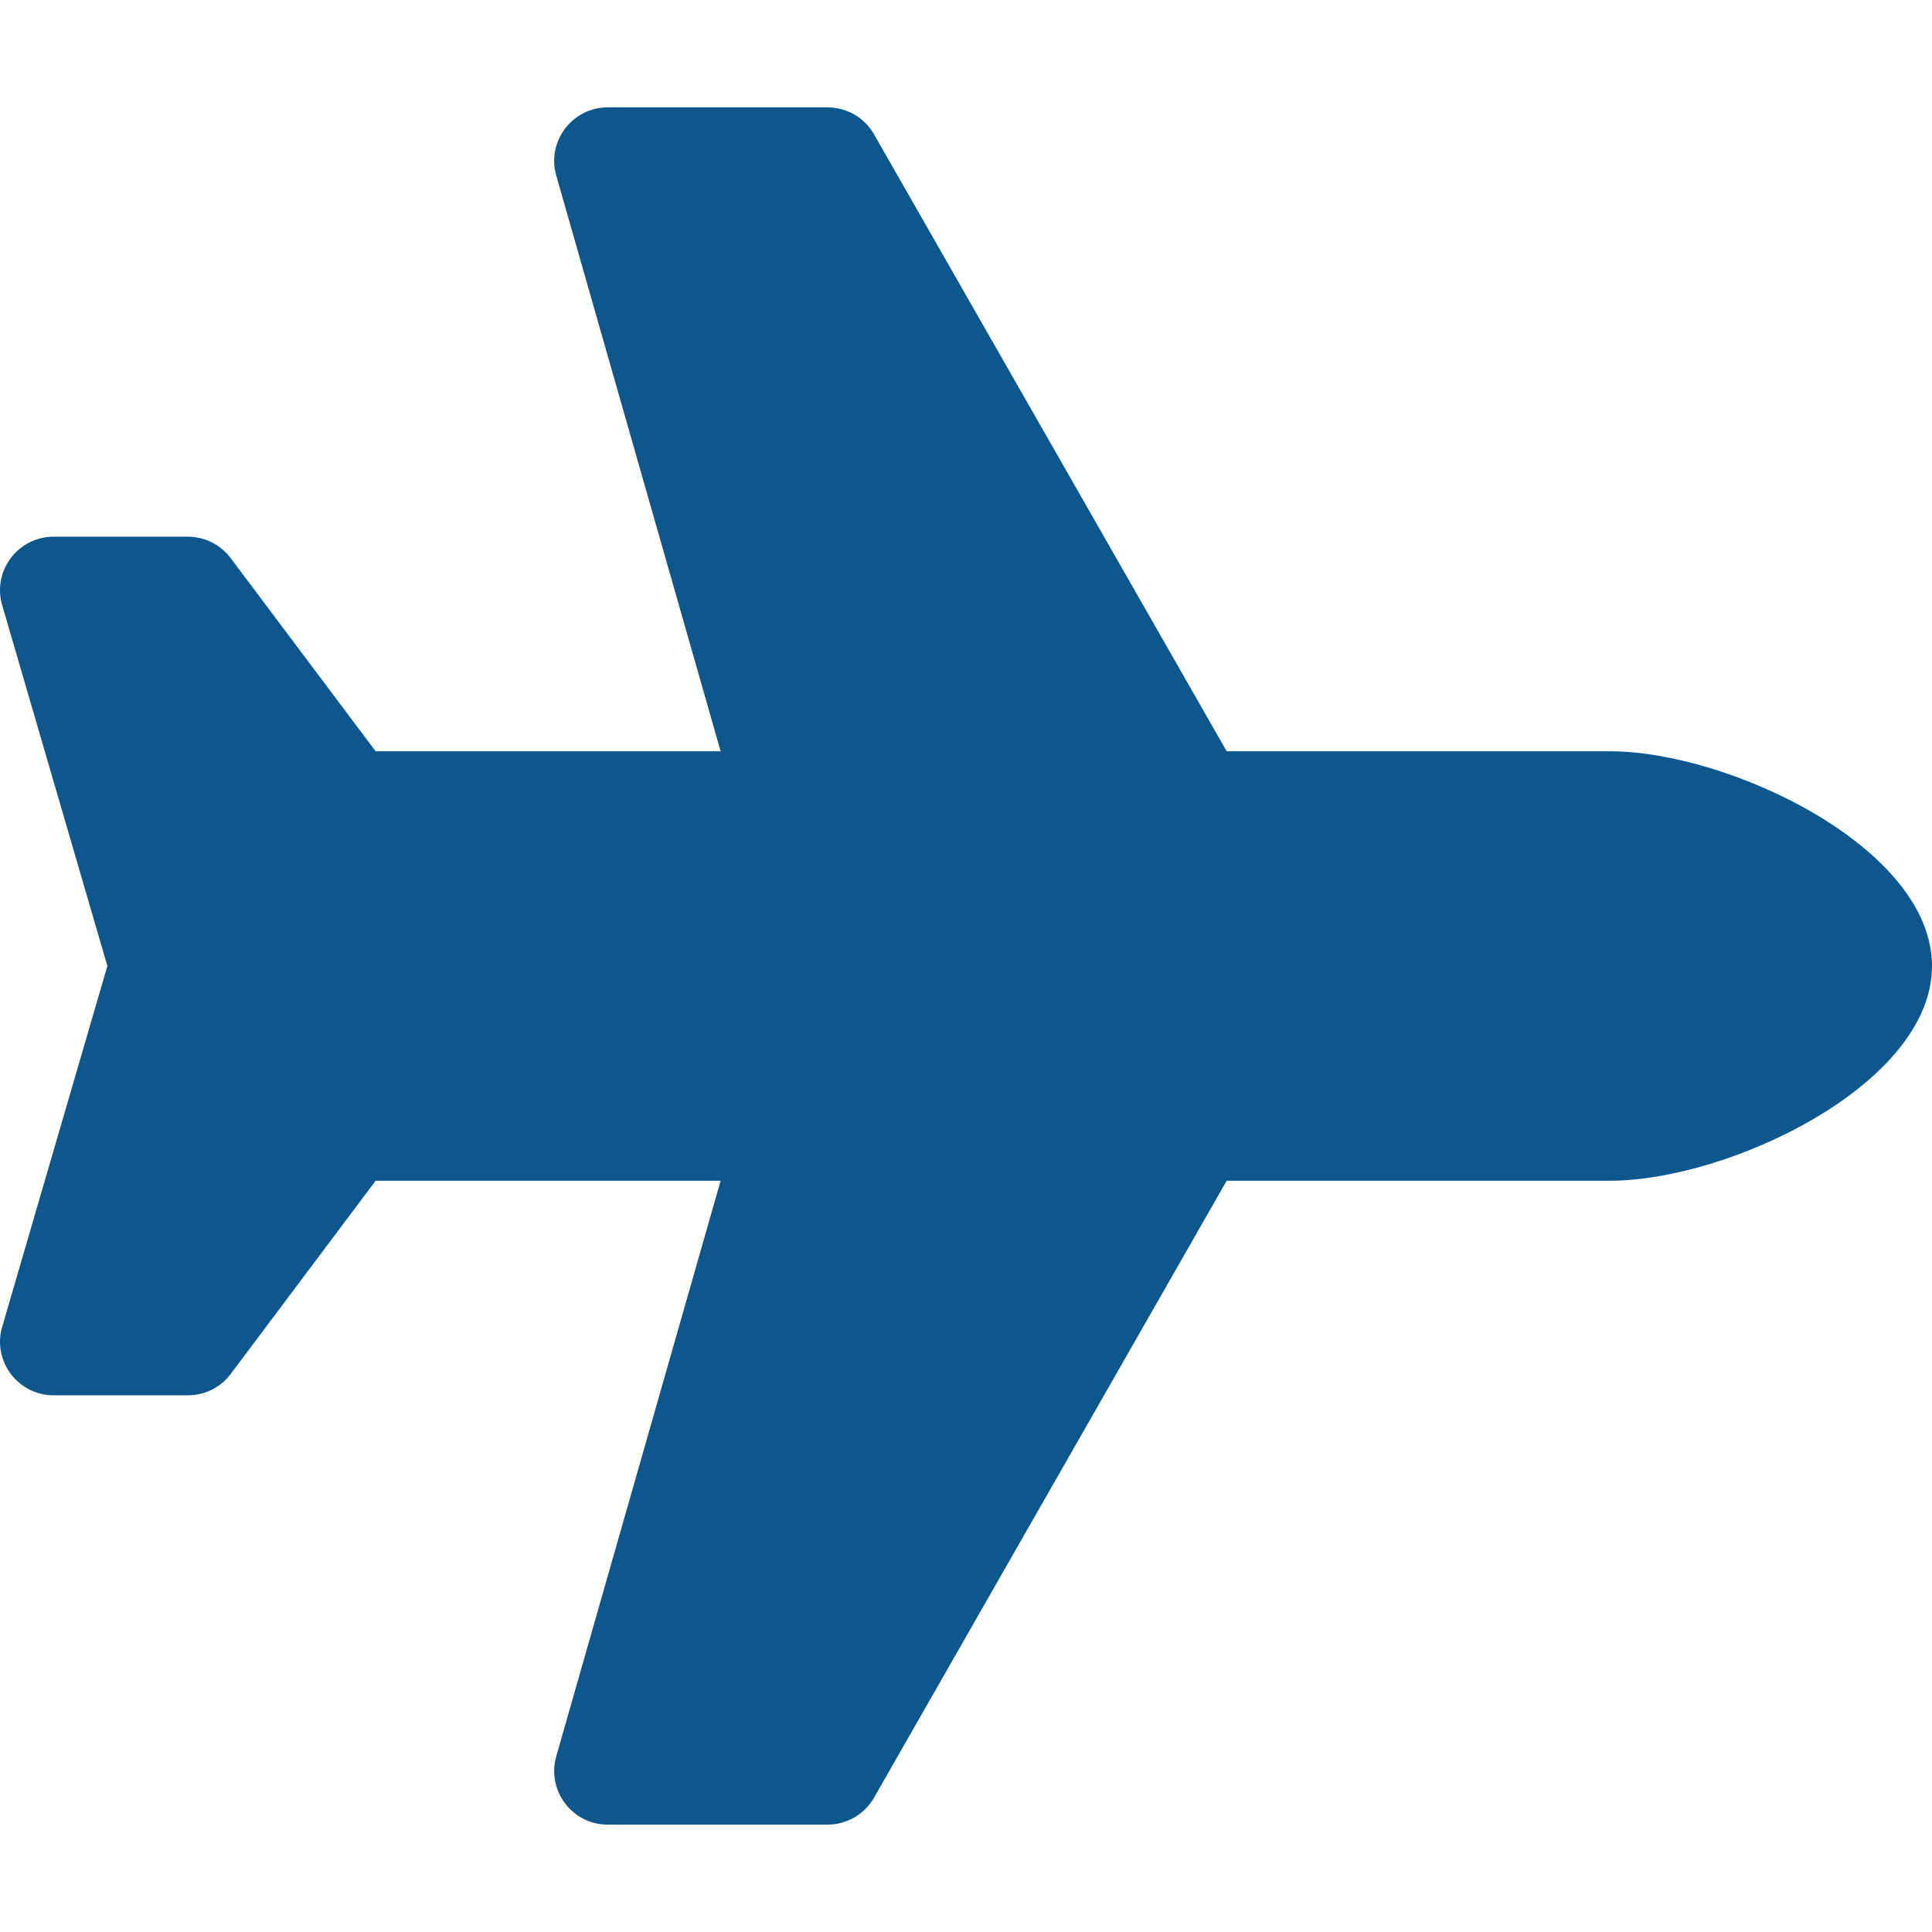 <svg width="14" height="14" viewBox="0 0 14 14" fill="none" xmlns="http://www.w3.org/2000/svg">
<g clip-path="url(#clip0_26_745)">
<path d="M11.667 5.444H8.889L6.334 0.974C6.3 0.914 6.251 0.865 6.192 0.83C6.132 0.796 6.065 0.778 5.996 0.778H4.404C4.146 0.778 3.96 1.025 4.031 1.273L5.222 5.444H2.722L1.672 4.045C1.599 3.947 1.483 3.889 1.361 3.889H0.389C0.136 3.889 -0.05 4.127 0.012 4.372L0.778 7L0.012 9.628C-0.05 9.873 0.136 10.111 0.389 10.111H1.361C1.484 10.111 1.599 10.054 1.672 9.956L2.722 8.556H5.222L4.031 12.726C3.96 12.975 4.146 13.222 4.404 13.222H5.996C6.136 13.222 6.265 13.147 6.334 13.026L8.889 8.556H11.667C12.526 8.556 14 7.859 14 7C14 6.141 12.526 5.444 11.667 5.444Z" fill="#0E578C"/>
</g>
<defs>
<clipPath id="clip0_26_745">
<rect width="14" height="14" fill="white"/>
</clipPath>
</defs>
</svg>

